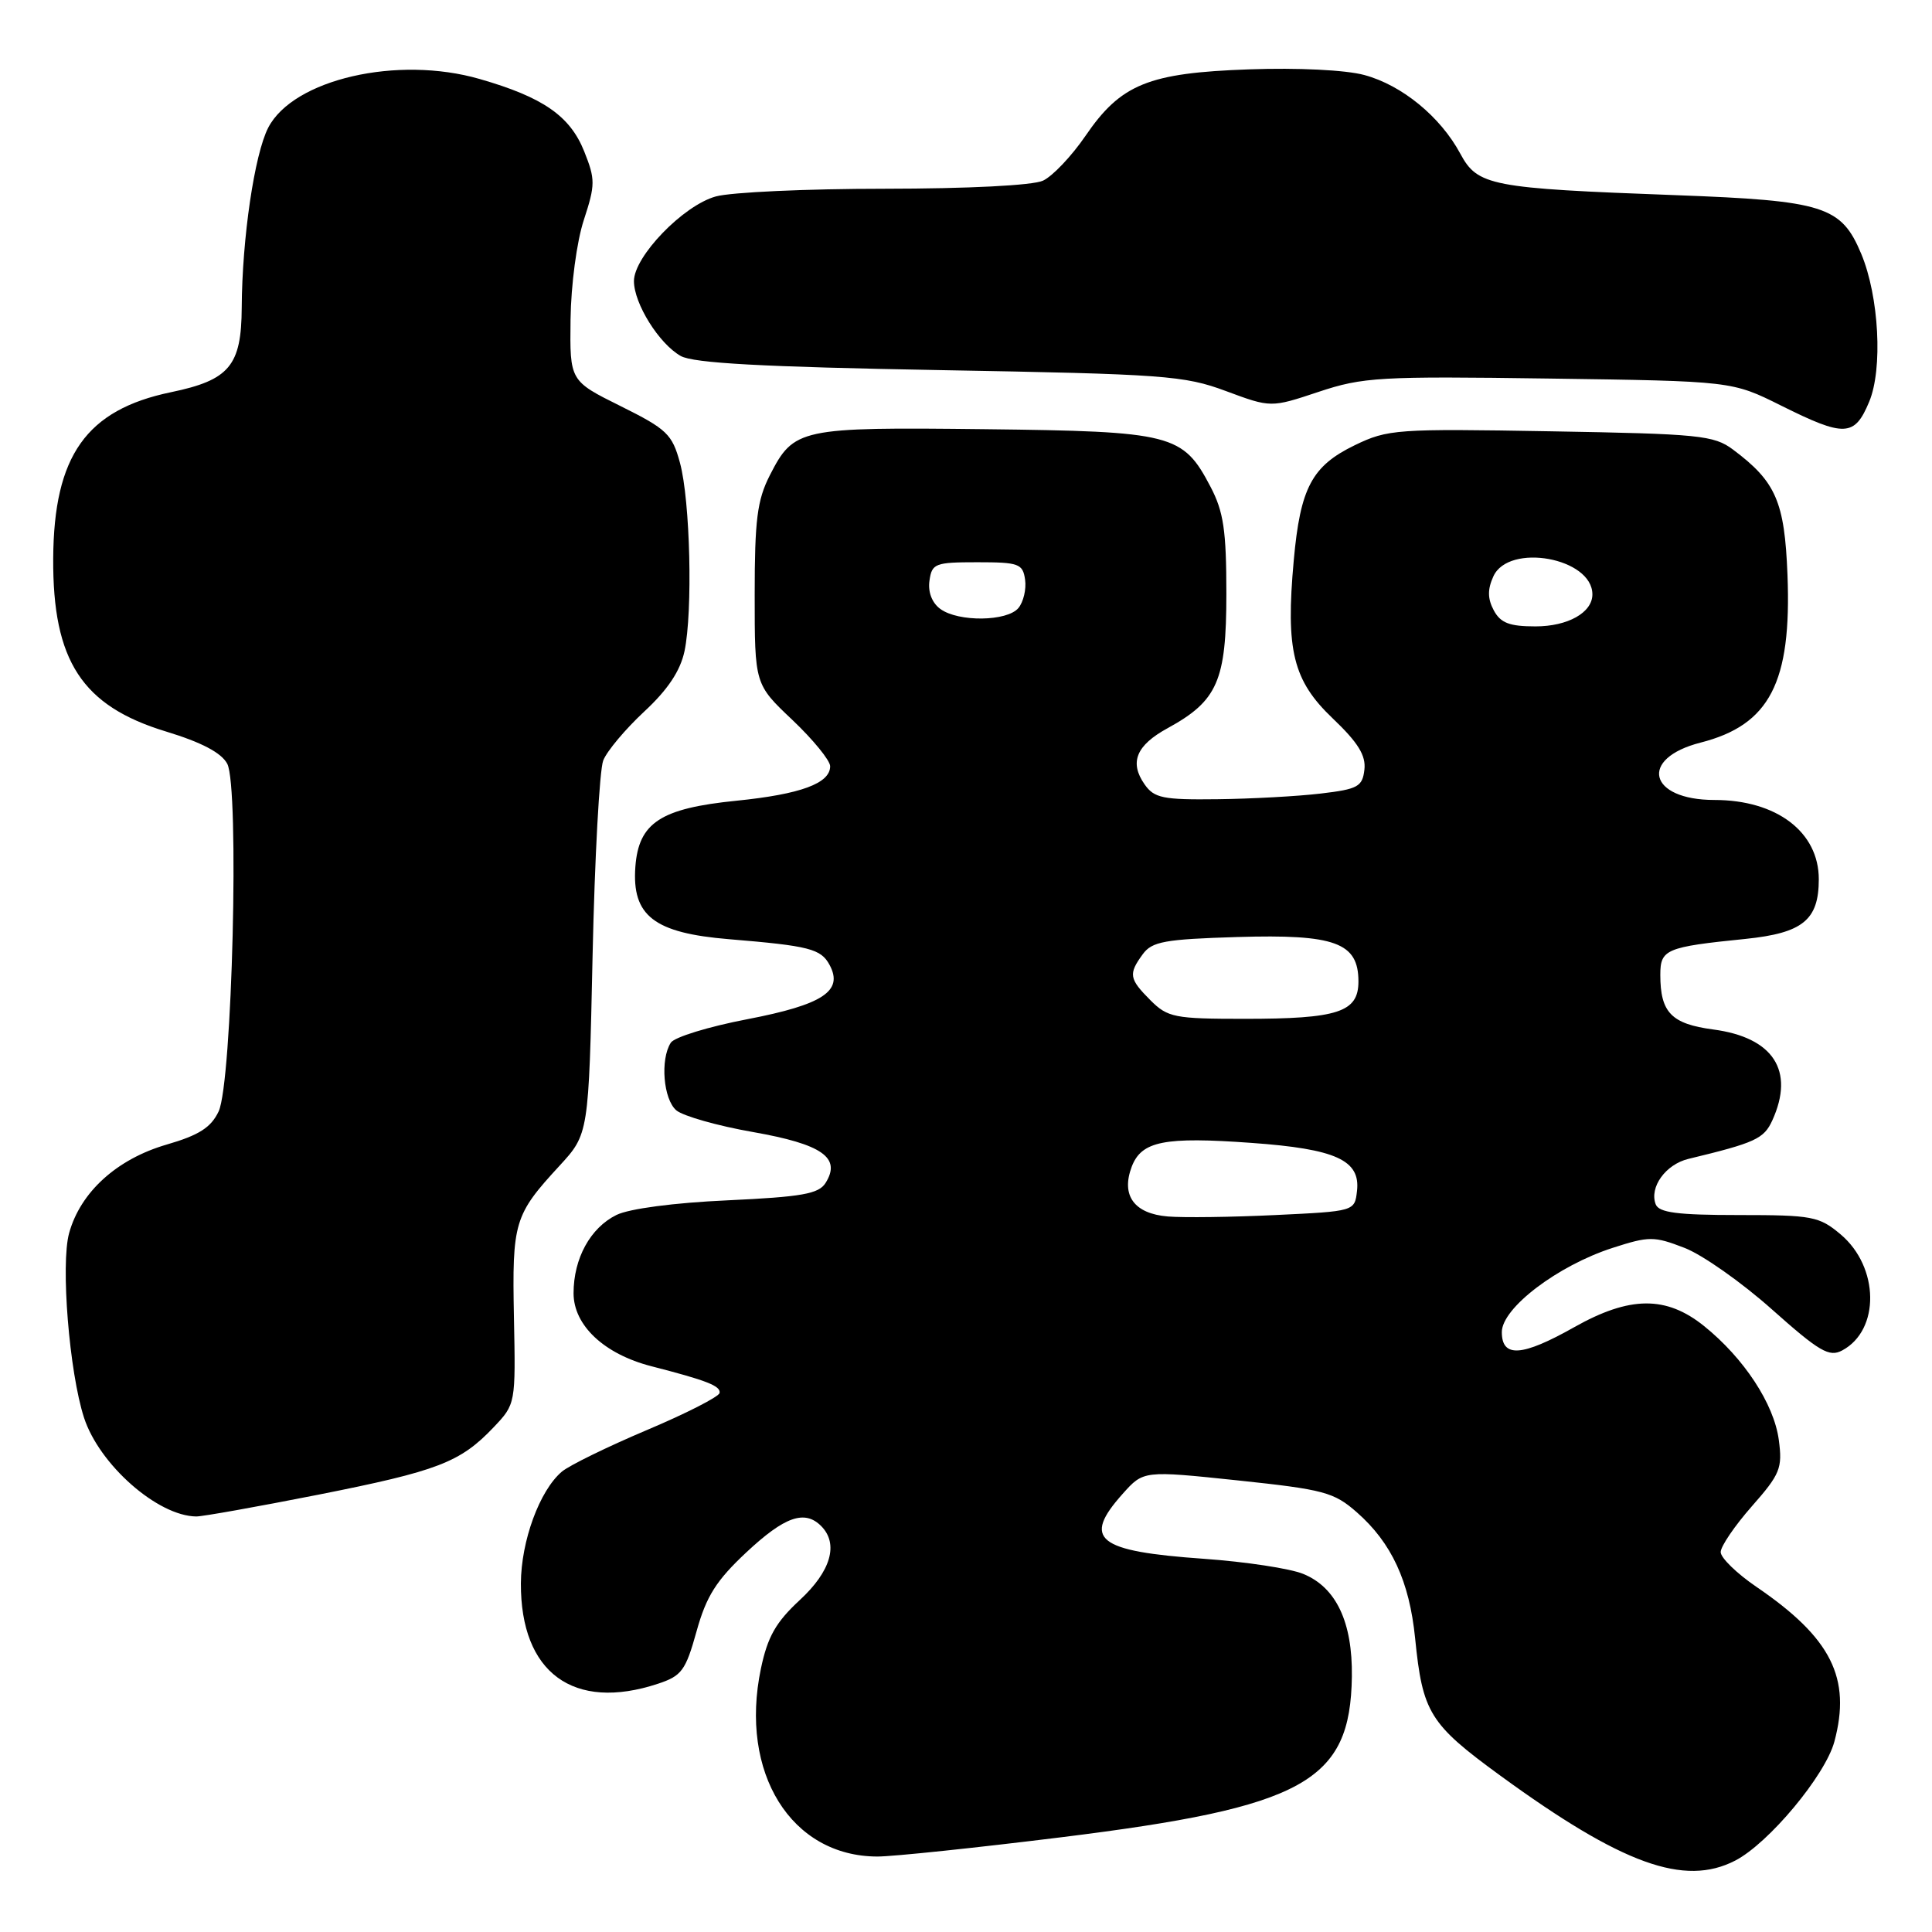 <?xml version="1.0" encoding="UTF-8" standalone="no"?>
<!DOCTYPE svg PUBLIC "-//W3C//DTD SVG 1.1//EN" "http://www.w3.org/Graphics/SVG/1.1/DTD/svg11.dtd" >
<svg xmlns="http://www.w3.org/2000/svg" xmlns:xlink="http://www.w3.org/1999/xlink" version="1.1" viewBox="0 0 256 256">
 <g >
 <path fill="currentColor"
d=" M 229.92 246.54 C 234.36 244.25 241.85 235.26 243.06 230.79 C 245.33 222.35 242.66 217.03 232.74 210.27 C 230.13 208.49 228.00 206.42 228.00 205.66 C 228.00 204.90 229.86 202.17 232.13 199.59 C 235.89 195.32 236.20 194.55 235.70 190.79 C 235.06 186.02 231.09 179.97 225.80 175.71 C 220.78 171.67 215.95 171.71 208.59 175.86 C 201.68 179.76 199.00 179.94 199.00 176.51 C 199.00 173.32 206.40 167.70 213.68 165.35 C 218.52 163.79 219.16 163.79 223.18 165.34 C 225.56 166.25 230.79 169.93 234.80 173.51 C 241.09 179.11 242.39 179.86 244.10 178.94 C 249.14 176.25 249.02 167.88 243.89 163.56 C 241.05 161.17 240.15 161.00 230.39 161.00 C 222.28 161.00 219.82 160.68 219.39 159.58 C 218.52 157.32 220.70 154.29 223.72 153.56 C 232.60 151.42 233.72 150.90 234.84 148.46 C 237.84 141.87 234.98 137.46 227.00 136.41 C 221.46 135.67 220.00 134.16 220.00 129.17 C 220.00 125.79 220.72 125.48 231.29 124.41 C 238.88 123.63 241.00 121.91 241.00 116.50 C 241.00 110.24 235.41 106.00 227.17 106.00 C 218.44 106.00 217.10 100.50 225.33 98.40 C 234.50 96.06 237.41 90.44 236.85 76.16 C 236.47 66.47 235.32 63.82 229.63 59.57 C 227.10 57.68 225.17 57.49 205.49 57.15 C 185.04 56.79 183.89 56.88 179.52 58.99 C 173.83 61.75 172.30 64.63 171.43 74.24 C 170.34 86.20 171.33 90.18 176.60 95.20 C 179.96 98.40 181.01 100.11 180.79 101.99 C 180.53 104.24 179.92 104.57 175.00 105.15 C 171.97 105.51 165.81 105.85 161.31 105.90 C 154.10 105.99 152.94 105.75 151.67 103.94 C 149.62 101.02 150.55 98.76 154.73 96.48 C 161.34 92.86 162.50 90.20 162.50 78.68 C 162.50 70.28 162.13 67.80 160.40 64.50 C 156.74 57.51 155.37 57.16 130.50 56.87 C 105.92 56.59 105.19 56.75 102.00 62.99 C 100.33 66.27 100.00 68.89 100.00 78.79 C 100.00 90.67 100.00 90.67 105.00 95.40 C 107.75 98.01 110.00 100.77 110.00 101.53 C 110.00 103.80 106.09 105.24 97.59 106.10 C 87.53 107.11 84.63 109.01 84.19 114.84 C 83.71 121.35 86.66 123.63 96.61 124.45 C 107.25 125.33 108.78 125.72 109.93 127.87 C 111.78 131.32 109.04 133.12 99.03 135.05 C 93.91 136.03 89.34 137.43 88.88 138.17 C 87.46 140.40 87.90 145.67 89.62 147.13 C 90.52 147.88 95.08 149.18 99.77 150.00 C 108.96 151.62 111.50 153.40 109.39 156.75 C 108.48 158.20 106.26 158.59 96.40 159.05 C 89.30 159.37 83.36 160.16 81.68 160.99 C 78.22 162.70 76.00 166.75 76.00 171.36 C 76.00 175.62 80.05 179.42 86.30 181.03 C 93.65 182.92 95.50 183.64 95.35 184.57 C 95.27 185.07 90.93 187.29 85.71 189.49 C 80.49 191.70 75.42 194.18 74.45 195.00 C 71.49 197.51 69.05 204.19 69.02 209.80 C 68.97 221.65 75.99 226.80 87.17 223.11 C 90.33 222.07 90.85 221.36 92.30 216.15 C 93.59 211.51 94.90 209.43 98.91 205.68 C 103.97 200.95 106.62 200.02 108.80 202.20 C 111.16 204.56 110.11 208.20 105.97 212.02 C 102.80 214.96 101.71 216.87 100.82 221.12 C 97.94 234.90 104.82 245.99 116.27 246.00 C 118.34 246.00 129.29 244.85 140.60 243.45 C 172.84 239.46 178.93 236.09 179.13 222.16 C 179.23 214.94 177.04 210.32 172.68 208.55 C 170.93 207.83 165.02 206.94 159.54 206.55 C 145.33 205.55 143.36 203.98 148.76 197.94 C 151.52 194.85 151.52 194.85 164.00 196.16 C 175.43 197.37 176.75 197.72 179.79 200.39 C 184.39 204.43 186.75 209.52 187.51 217.07 C 188.50 226.95 189.42 228.44 198.80 235.28 C 214.94 247.04 223.18 250.02 229.92 246.54 Z  M 42.15 198.06 C 58.04 194.91 60.98 193.78 65.42 189.11 C 68.32 186.05 68.33 186.01 68.10 174.58 C 67.85 161.92 68.13 160.99 74.12 154.49 C 78.01 150.26 78.01 150.26 78.52 126.65 C 78.80 113.67 79.44 102.02 79.93 100.77 C 80.42 99.52 82.87 96.61 85.36 94.29 C 88.49 91.39 90.14 88.90 90.70 86.29 C 91.81 81.02 91.46 66.35 90.10 61.33 C 89.07 57.53 88.37 56.86 82.23 53.81 C 75.50 50.47 75.50 50.47 75.60 42.34 C 75.66 37.75 76.42 32.01 77.36 29.15 C 78.89 24.47 78.89 23.77 77.41 20.06 C 75.53 15.36 71.95 12.88 63.57 10.47 C 52.68 7.32 38.86 10.50 35.54 16.92 C 33.72 20.45 32.08 31.57 32.03 40.75 C 31.99 48.46 30.41 50.36 22.65 51.97 C 11.44 54.30 7.13 60.38 7.05 74.00 C 6.97 87.57 10.87 93.55 22.00 96.93 C 26.70 98.36 29.33 99.74 30.11 101.20 C 31.74 104.25 30.77 143.45 28.97 147.27 C 27.96 149.40 26.37 150.42 22.09 151.66 C 15.48 153.58 10.66 157.96 9.16 163.39 C 8.02 167.50 9.18 181.82 11.13 187.84 C 13.15 194.07 20.88 200.88 26.00 200.94 C 26.82 200.95 34.09 199.65 42.15 198.06 Z  M 247.67 53.25 C 249.50 48.89 248.98 39.29 246.63 33.65 C 243.98 27.31 241.71 26.59 222.05 25.86 C 197.46 24.95 195.80 24.63 193.49 20.35 C 190.85 15.45 185.76 11.28 180.78 9.94 C 178.31 9.27 171.95 8.96 165.52 9.19 C 152.15 9.66 148.52 11.14 143.82 18.02 C 141.99 20.69 139.47 23.35 138.20 23.94 C 136.84 24.57 128.29 25.00 117.20 25.01 C 106.92 25.01 96.86 25.47 94.85 26.03 C 90.53 27.22 84.00 33.99 84.00 37.25 C 84.01 40.24 87.33 45.55 90.20 47.17 C 91.88 48.12 101.05 48.62 124.50 49.04 C 154.26 49.57 156.92 49.76 162.45 51.82 C 168.40 54.03 168.40 54.03 174.73 51.92 C 180.60 49.97 182.80 49.84 205.28 50.16 C 229.50 50.50 229.50 50.50 236.00 53.74 C 244.42 57.94 245.73 57.89 247.67 53.25 Z  M 154.75 161.19 C 150.27 160.82 148.52 158.40 149.96 154.59 C 151.26 151.20 154.26 150.60 165.84 151.44 C 177.02 152.24 180.28 153.73 179.81 157.81 C 179.50 160.50 179.50 160.50 169.00 161.00 C 163.22 161.28 156.81 161.36 154.75 161.19 Z  M 152.45 132.55 C 149.61 129.70 149.50 129.07 151.42 126.44 C 152.64 124.76 154.33 124.45 163.96 124.16 C 176.91 123.77 180.00 124.90 180.00 130.05 C 180.00 134.12 177.31 135.00 164.89 135.00 C 155.63 135.00 154.73 134.82 152.45 132.55 Z  M 197.93 80.87 C 197.11 79.33 197.09 78.10 197.88 76.37 C 199.91 71.90 211.00 73.91 211.00 78.76 C 211.00 81.17 207.75 83.00 203.46 83.00 C 200.01 83.00 198.83 82.55 197.93 80.87 Z  M 124.60 80.69 C 123.50 79.89 122.94 78.45 123.16 76.94 C 123.48 74.66 123.90 74.50 129.50 74.50 C 135.00 74.50 135.53 74.69 135.83 76.81 C 136.01 78.07 135.61 79.76 134.95 80.56 C 133.46 82.36 126.99 82.44 124.60 80.69 Z "/>
</g>
</svg>